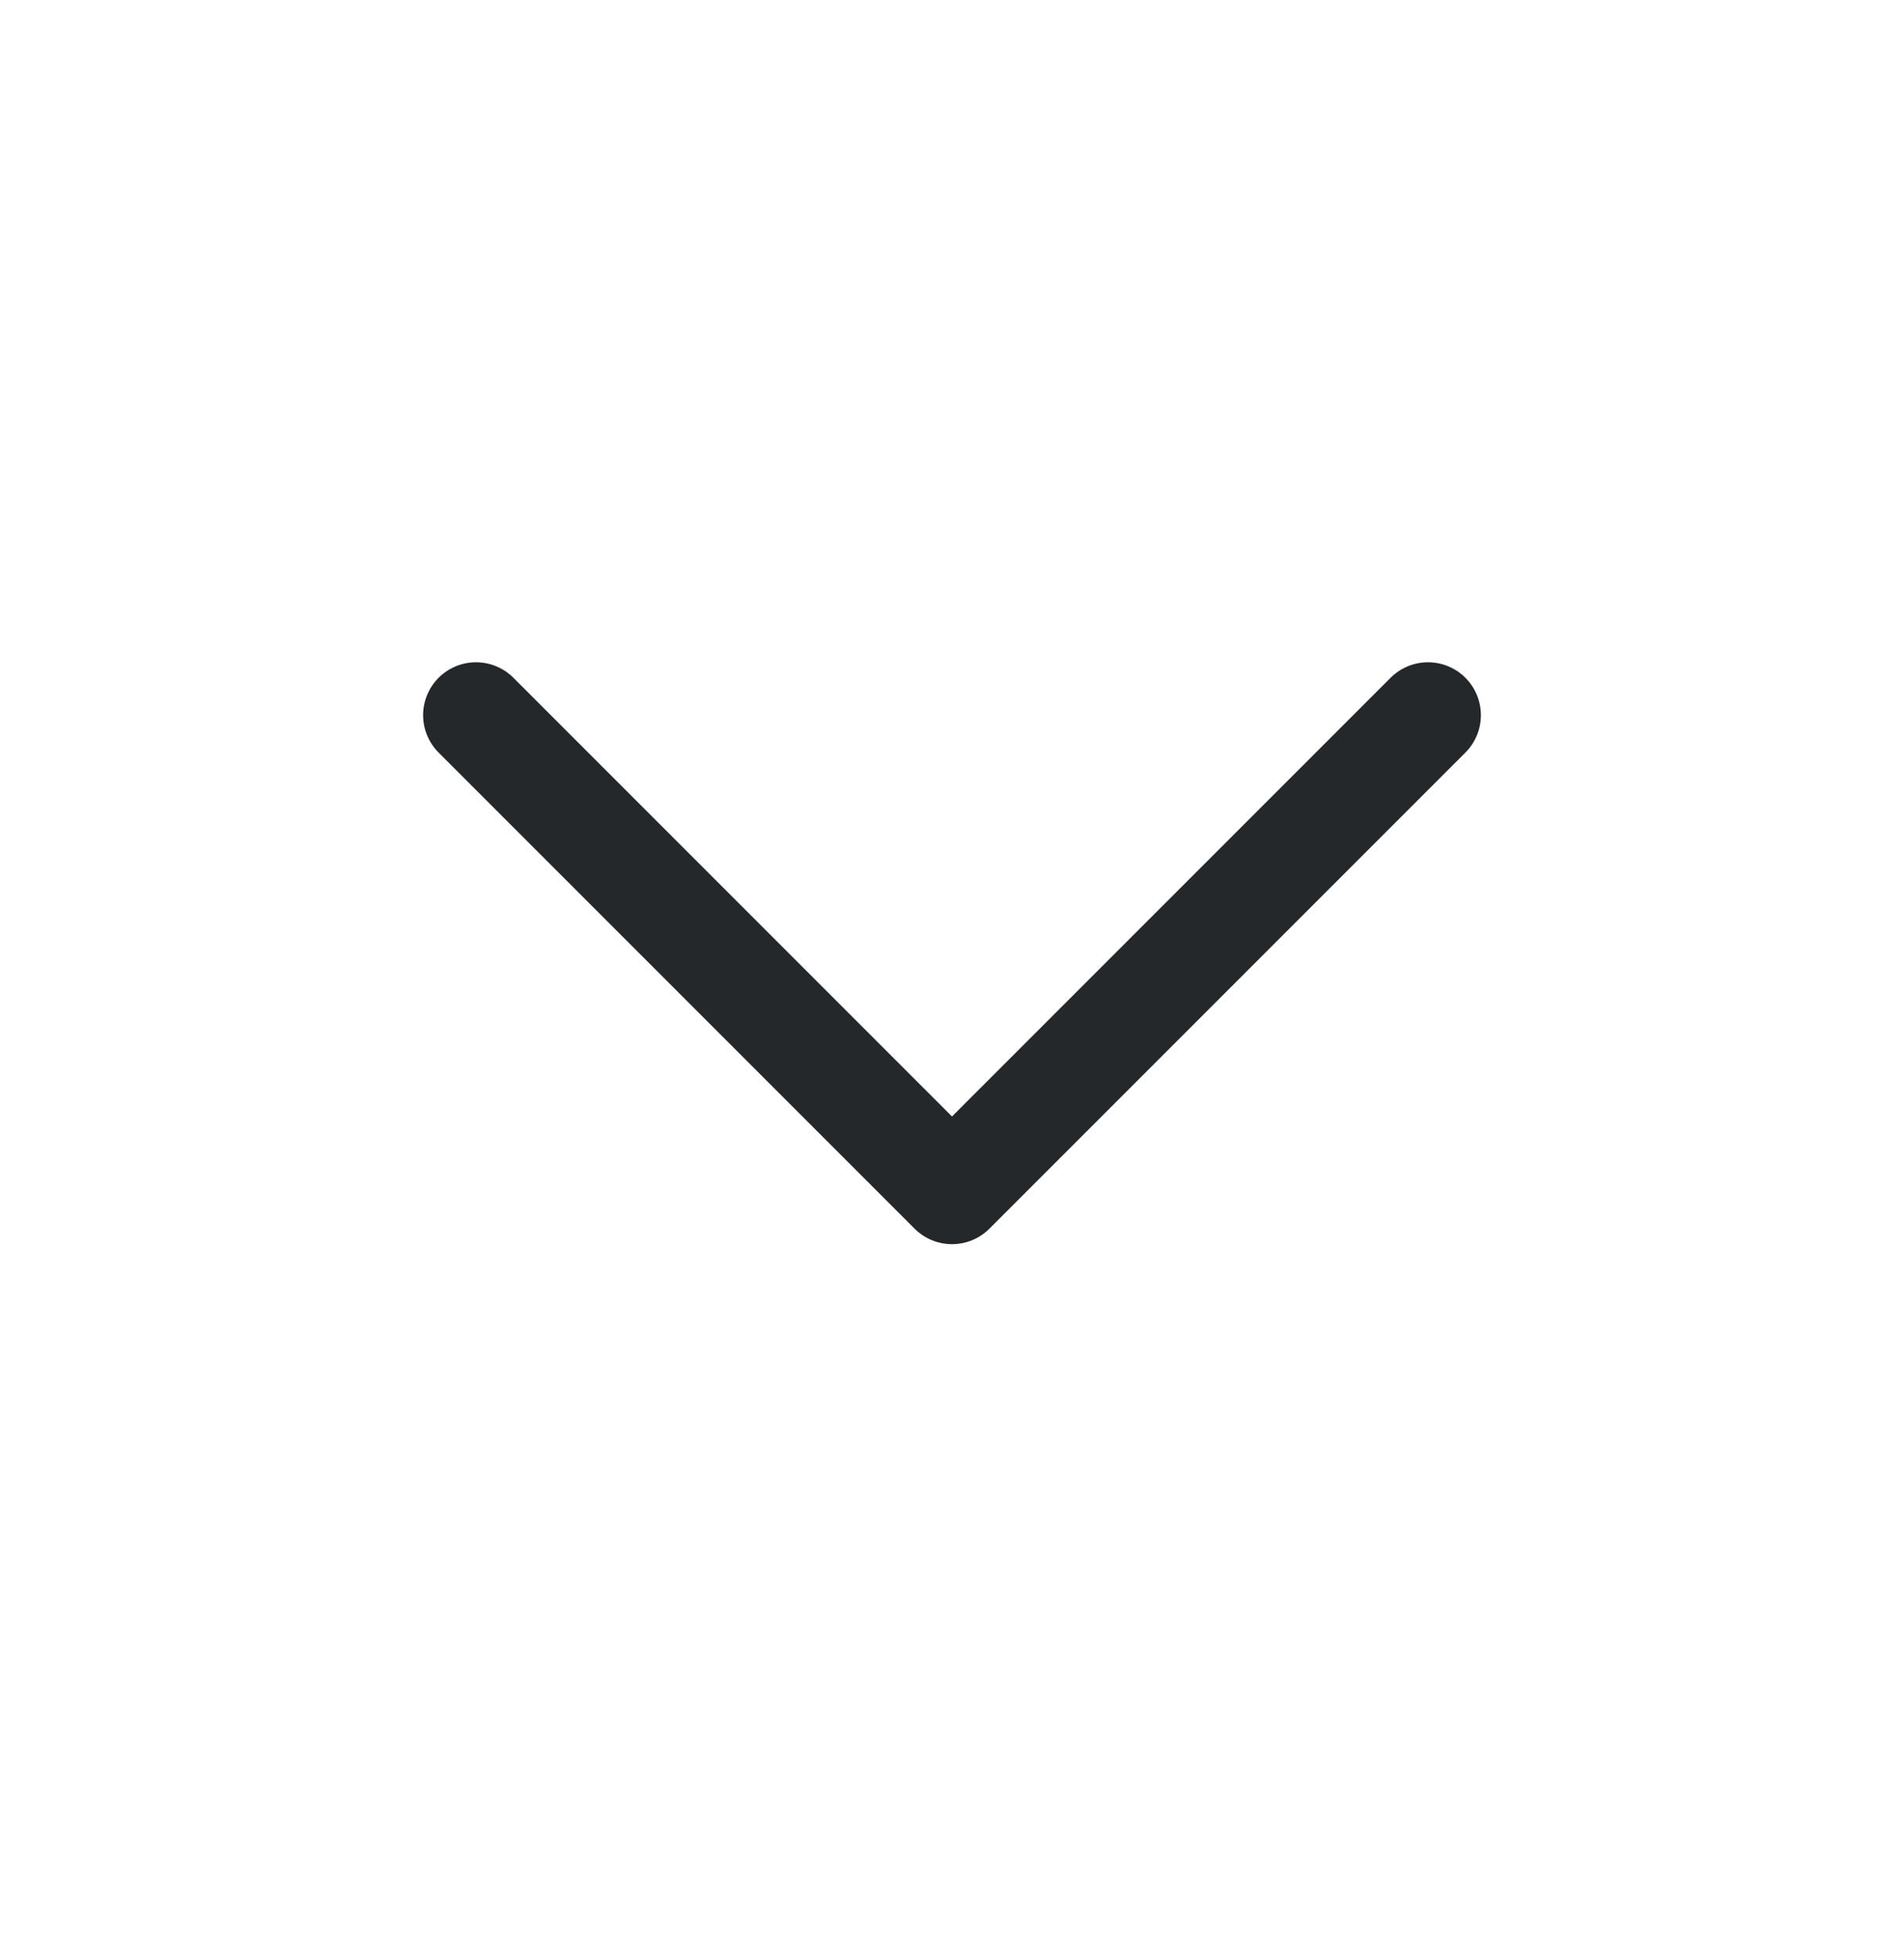 <svg width="36" height="37" viewBox="0 0 36 37" fill="none" xmlns="http://www.w3.org/2000/svg">
<path d="M9 13.519L18 22.519L27 13.519" stroke="#25282B" stroke-width="2" stroke-linecap="round" stroke-linejoin="round"/>
</svg>
